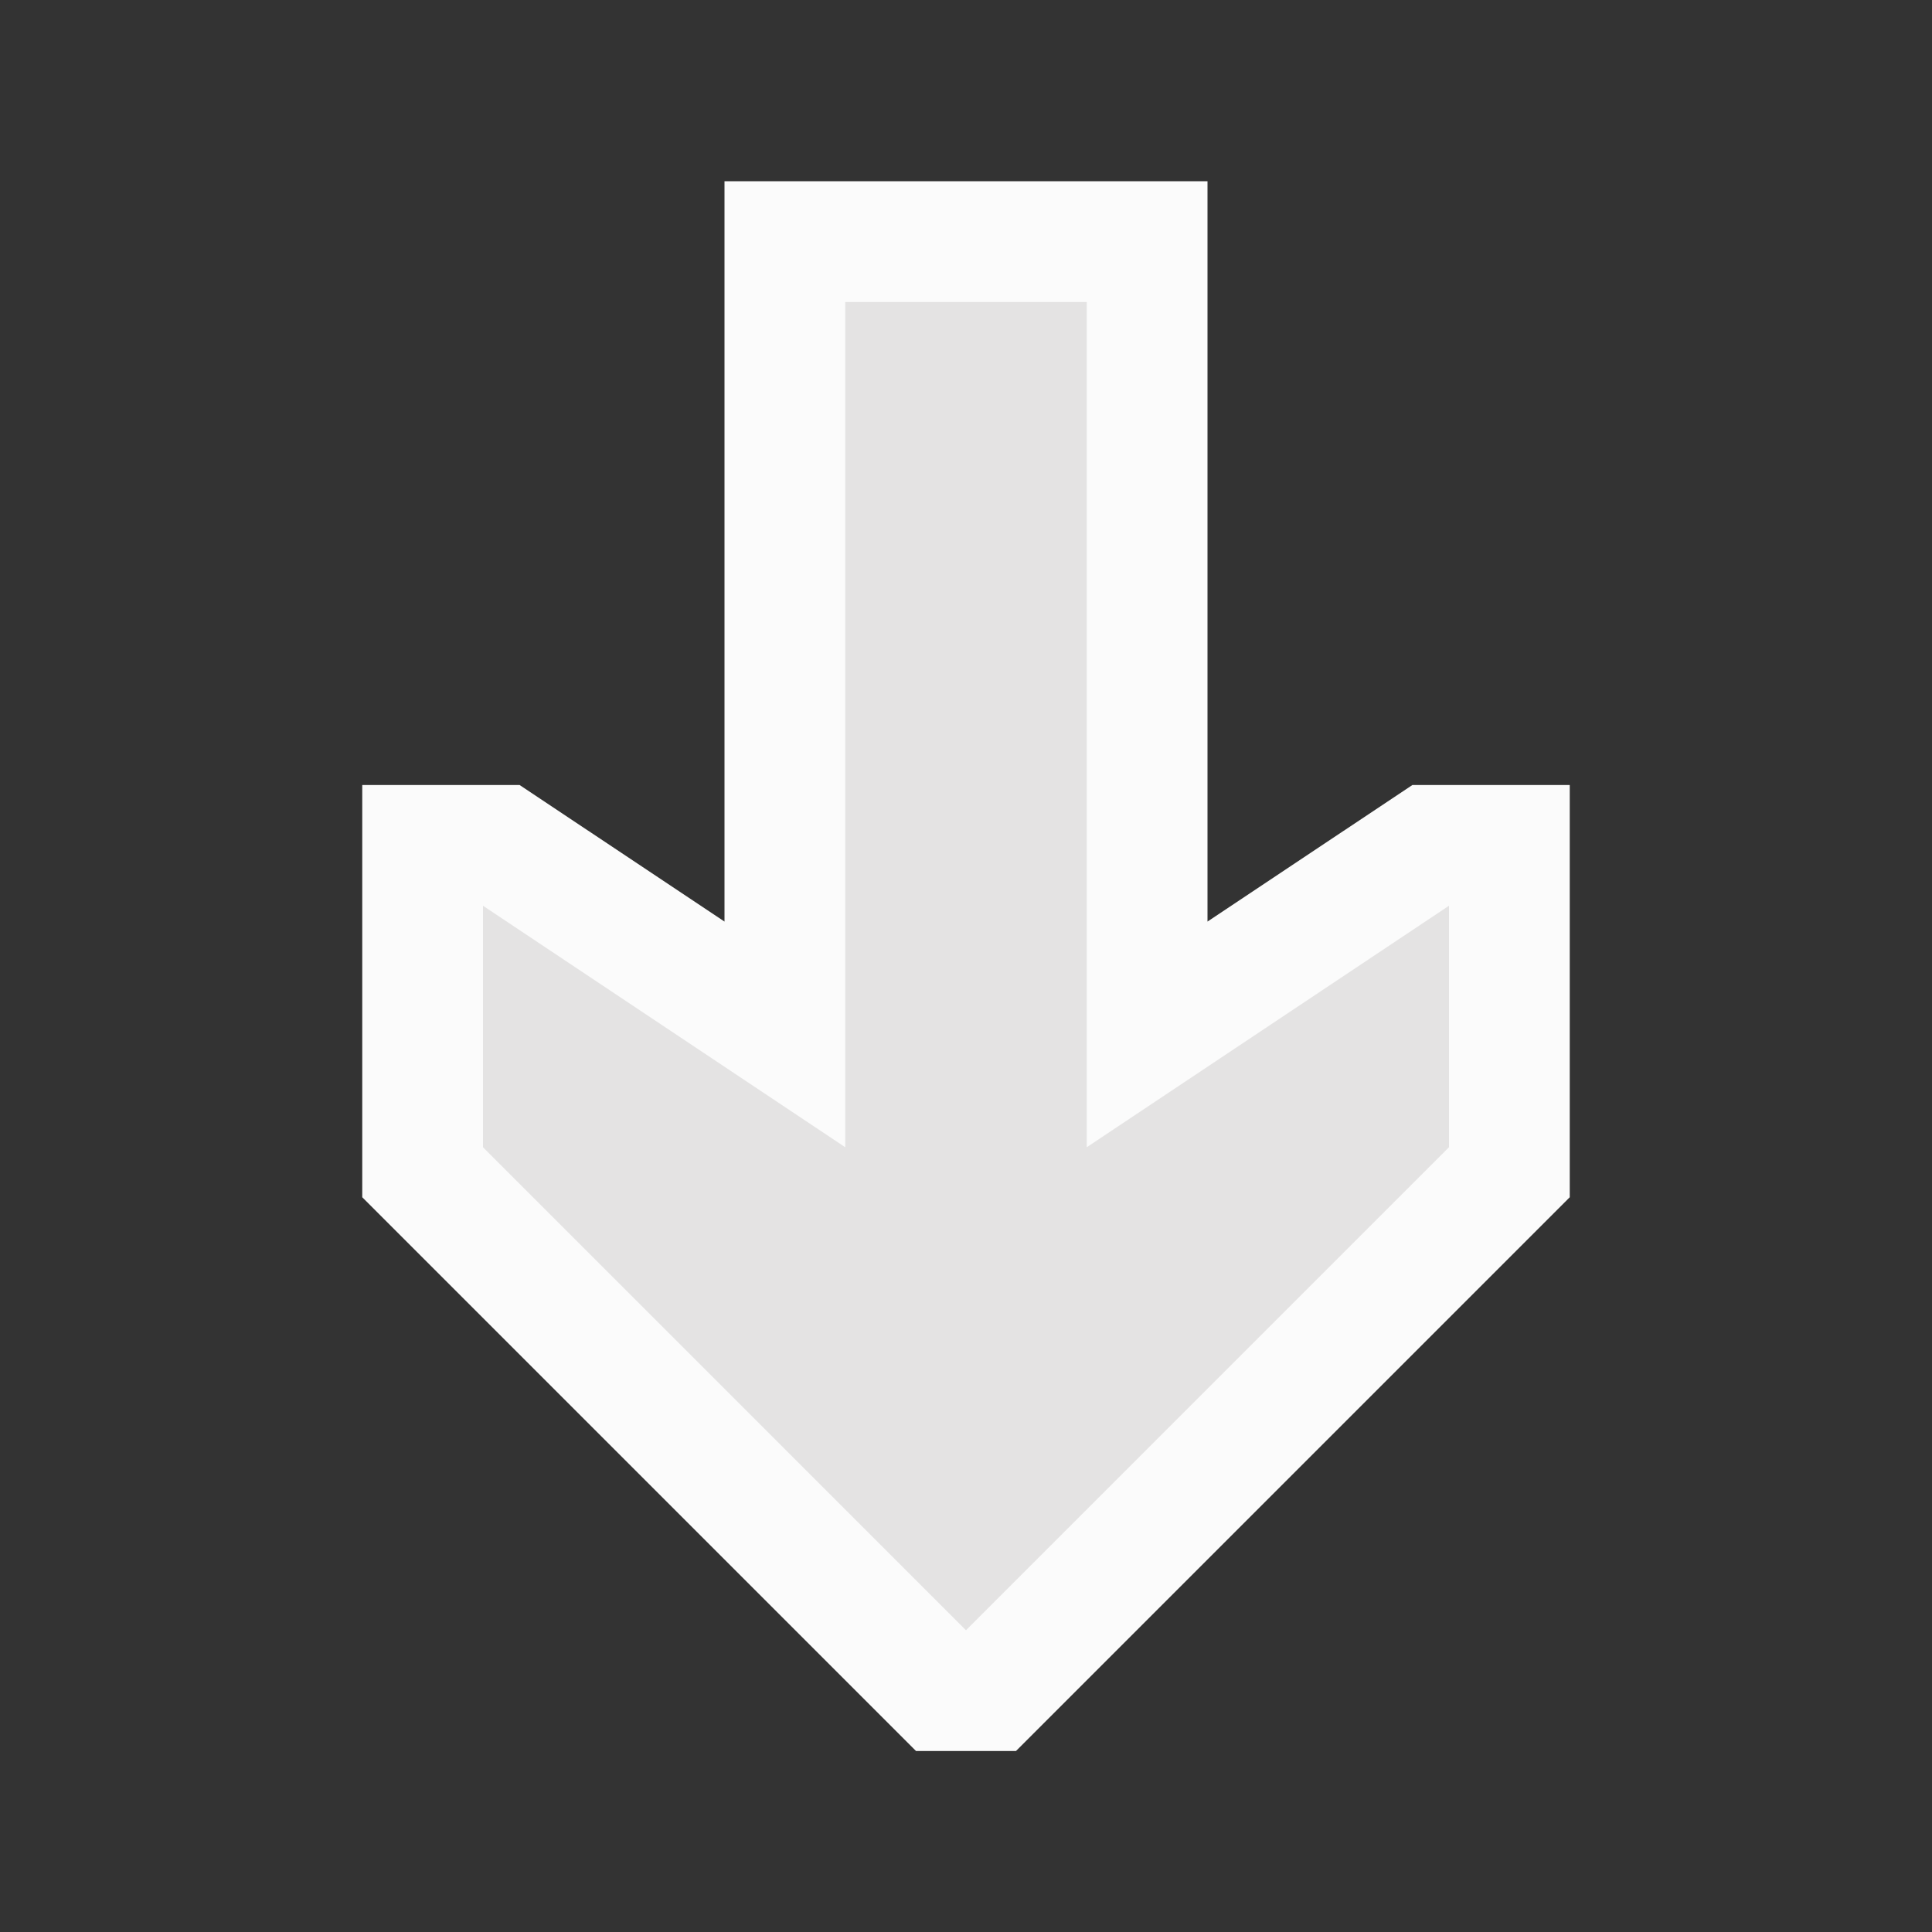 <svg ti:v="1" width="16" height="16" viewBox="0 0 16 16" xmlns="http://www.w3.org/2000/svg" xmlns:ti="urn:schemas-jetbrains-com:tisvg"><rect x="0" y="0" width="16" height="16" fill="#333333" stroke="none"/><rect id="frame" width="16" height="16" fill="none"/><g fill-rule="evenodd"><path d="M8.414 14.501h-.828L3 9.915V6.501h1.303L6 7.632V1.501h4v6.131l1.697-1.131H13v3.414l-4.586 4.586z" fill="#FBFBFB"/><path d="M12 9.501l-4 4-4-4v-2l3 2v-7h2v7l3-2v2z" fill="#E4E3E3"/></g></svg>